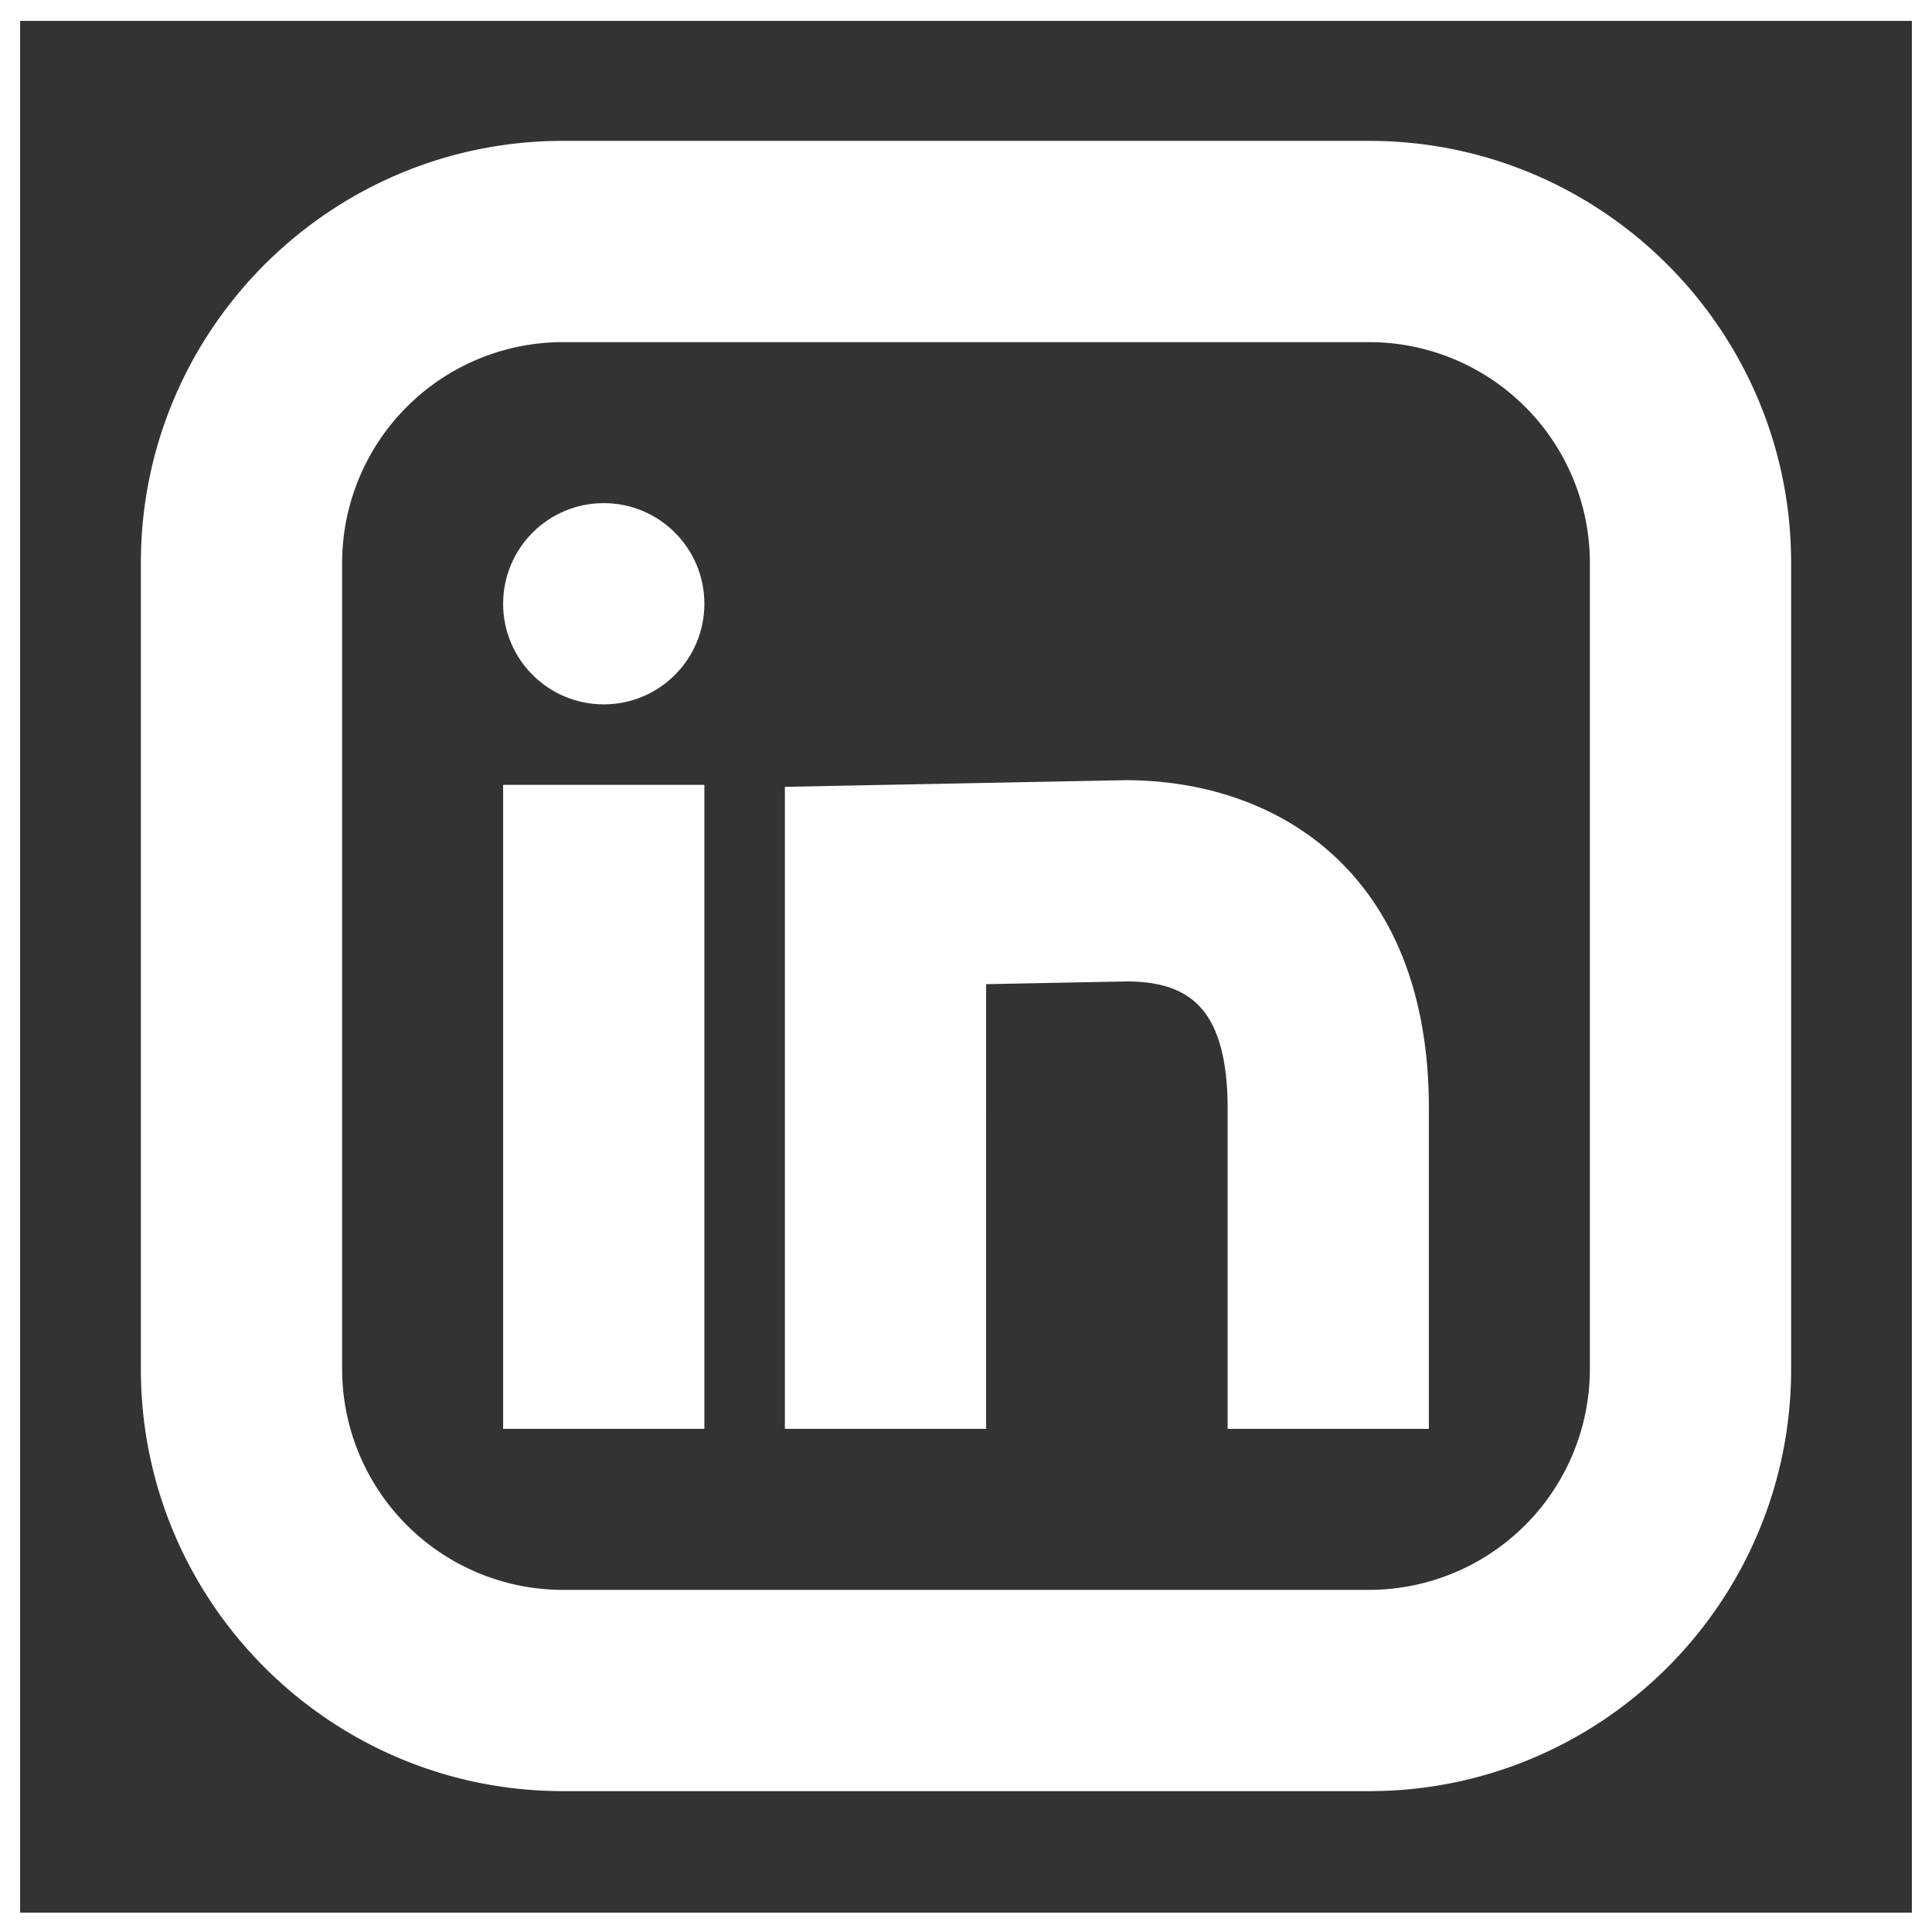 <!DOCTYPE svg PUBLIC "-//W3C//DTD SVG 1.1//EN" "http://www.w3.org/Graphics/SVG/1.1/DTD/svg11.dtd">
<!-- Uploaded to: SVG Repo, www.svgrepo.com, Transformed by: SVG Repo Mixer Tools -->
<svg width="800px" height="800px" viewBox="0 0 48 48" version="1.1" id="Shopicons" xmlns="http://www.w3.org/2000/svg" x="0" y="0" xml:space="preserve" fill="#ffffff" stroke="#ffffff">
<rect x="0" y="0" width="48" height="48" fill="#333333" stroke="none"/>
<g id="SVGRepo_bgCarrier" stroke-width="0"/>
<g id="SVGRepo_tracerCarrier" stroke-linecap="round" stroke-linejoin="round"/>
<g id="SVGRepo_iconCarrier"> <style>.st1{fill:#fff}.st2,.st3{fill:none;stroke:#666;stroke-width:4;stroke-miterlimit:10}.st3{stroke-width:6}</style> <g id="linkedin_00000107549391358224351290000015646826172178843065_"> <path d="M0 .019h48v48H0v-48z" fill="none"/> <path d="M34.019 44H13.981C8.478 44 4 39.522 4 34.019V13.981C4 8.478 8.478 4 13.981 4h20.037C39.522 4 44 8.478 44 13.981v20.037C44 39.522 39.522 44 34.019 44zM13.981 8A5.989 5.989 0 0 0 8 13.981v20.037A5.99 5.99 0 0 0 13.981 40h20.037A5.99 5.99 0 0 0 40 34.019V13.981A5.989 5.989 0 0 0 34.019 8H13.981z"/> <circle cx="15" cy="15" r="2"/> <path d="M13 20h4v15h-4zM35 35h-4v-7.471c0-2.487-.953-3.646-3-3.646l-4 .078V35h-4V20.039l7.961-.156h.001c3.423 0 7.038 2.009 7.038 7.646V35z"/> </g> </g>
</svg>